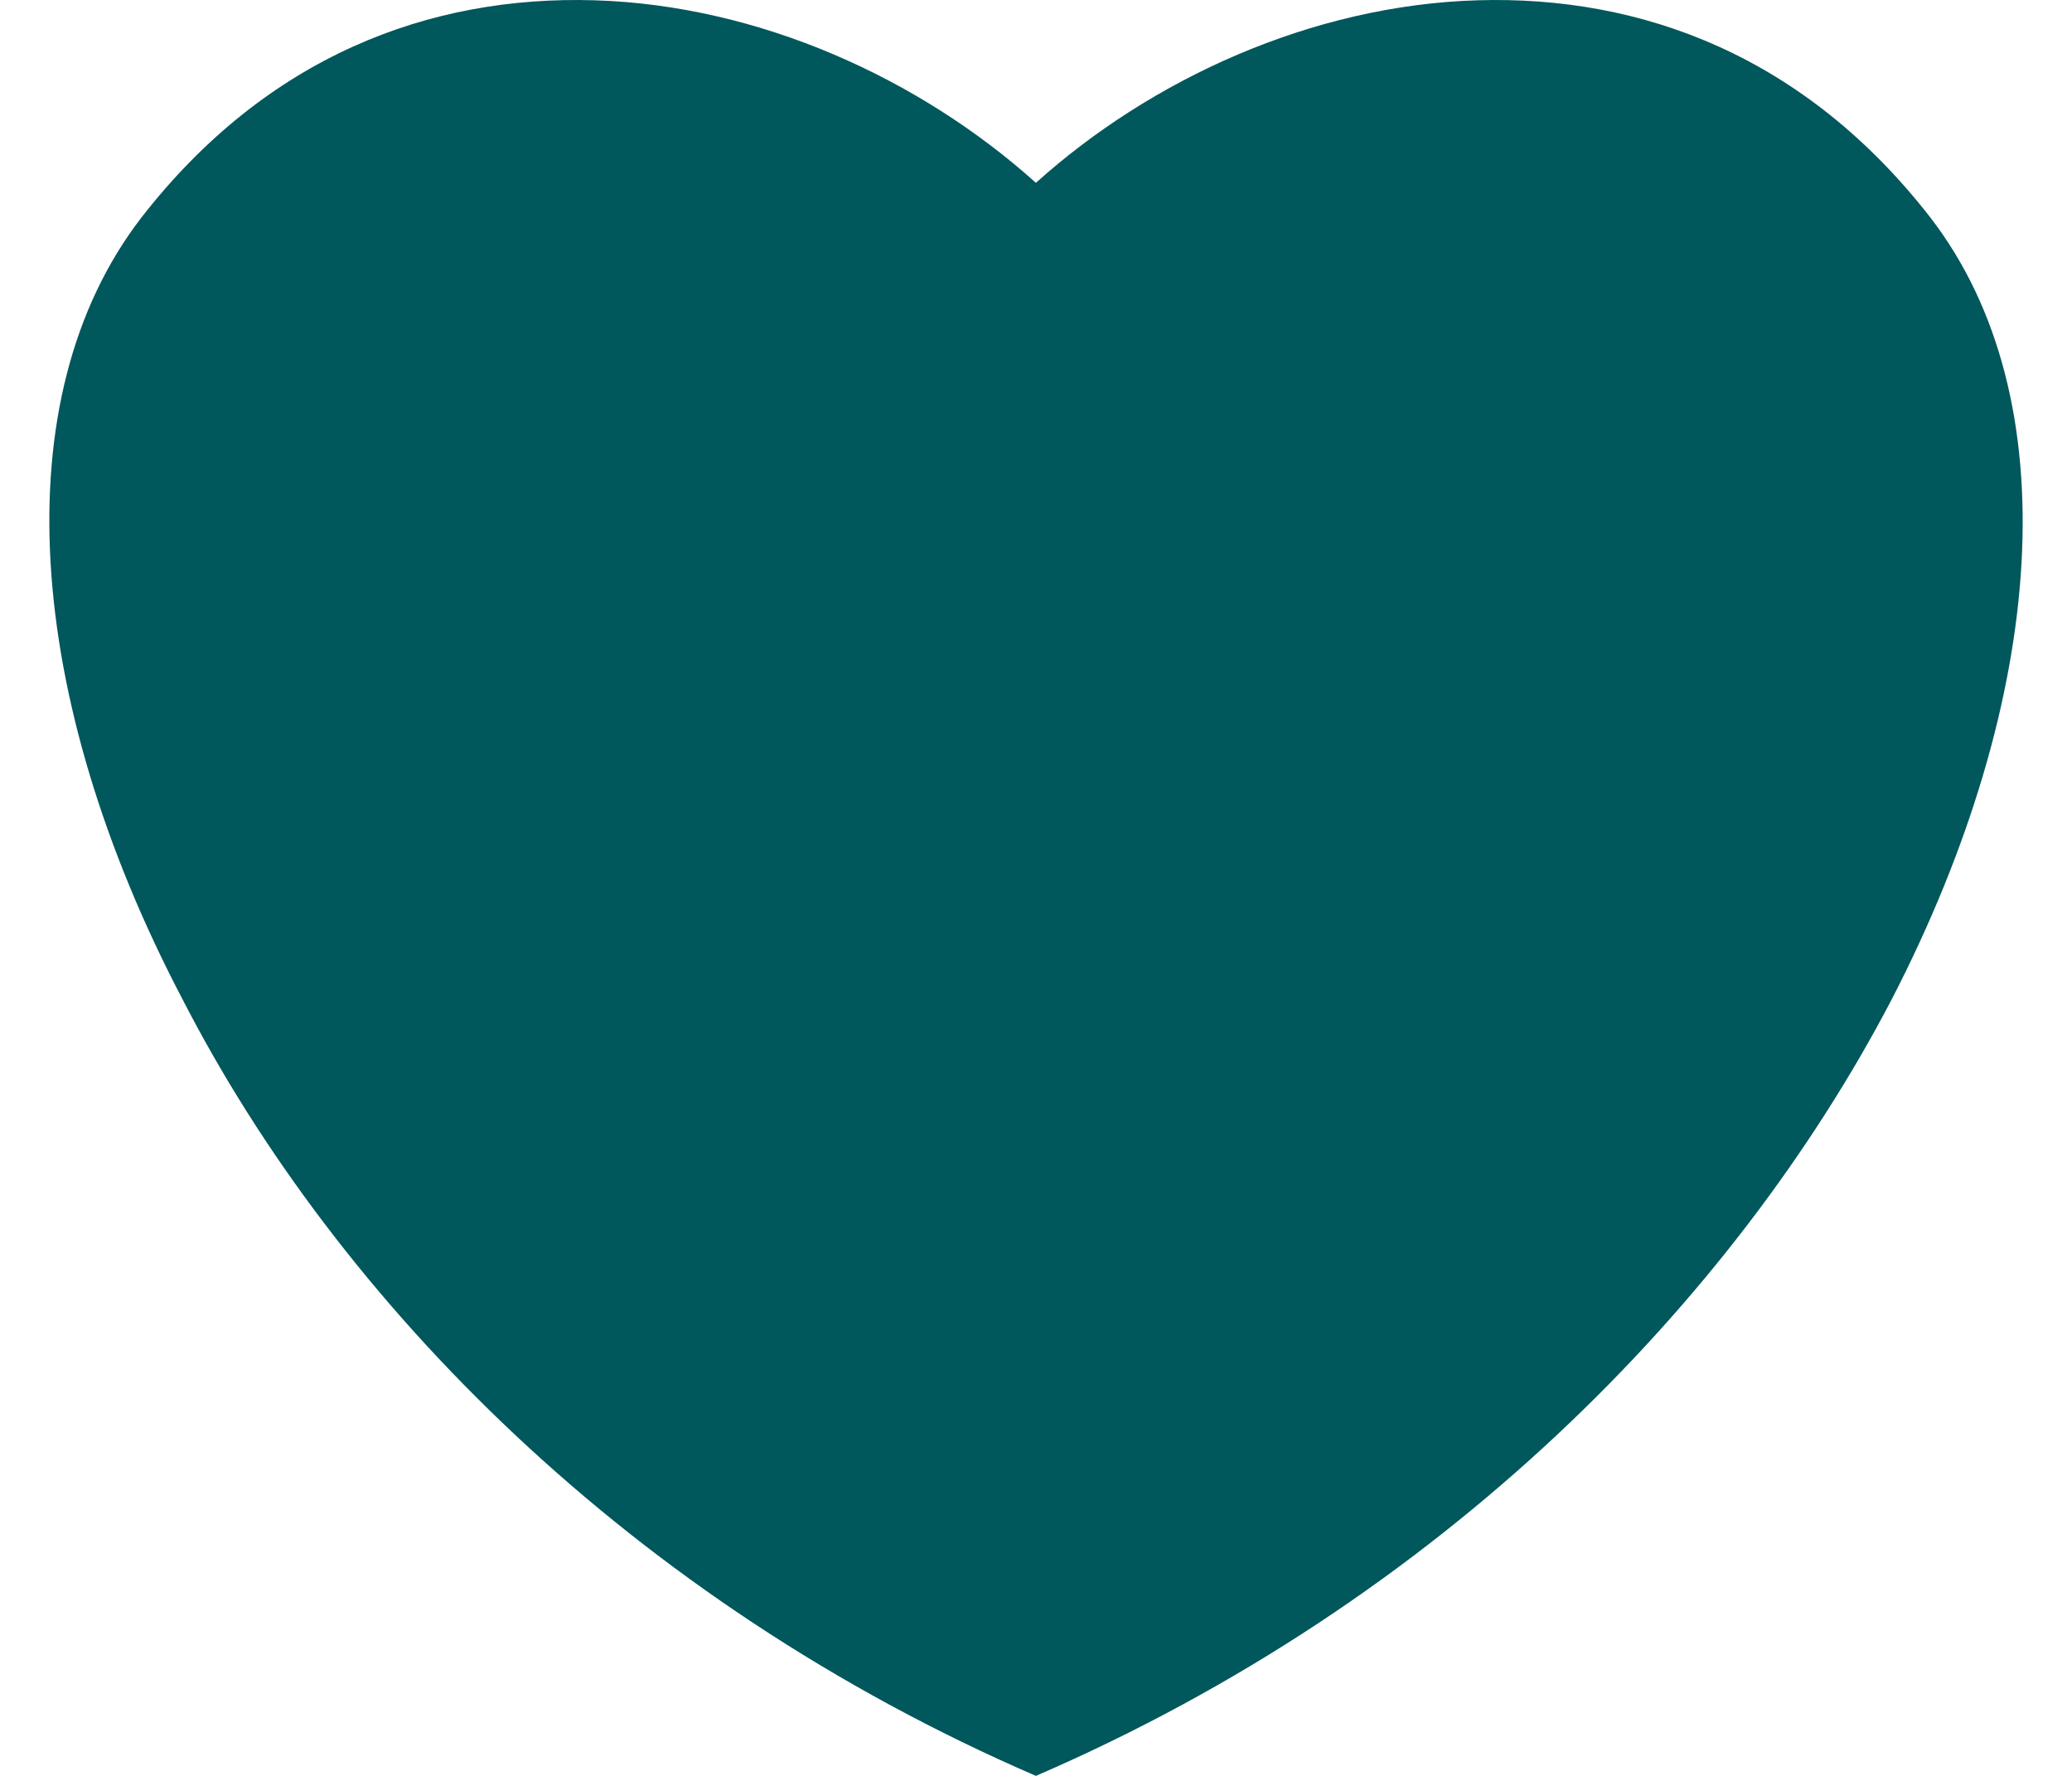 
<svg width="21" height="18" viewBox="0 0 21 18" fill="none" xmlns="http://www.w3.org/2000/svg">
<path d="M10.499 18C14.602 16.226 17.571 13.197 19.173 10.129C20.75 7.075 20.972 4.033 19.567 2.208C18.298 0.573 16.647 -0.048 14.971 0.003C13.296 0.054 11.669 0.801 10.499 1.853C9.328 0.801 7.702 0.054 6.026 0.003C4.351 -0.048 2.7 0.573 1.431 2.208C0.026 4.033 0.248 7.075 1.85 10.129C3.427 13.197 6.396 16.226 10.499 18Z" fill="#00575C"/>
</svg>
